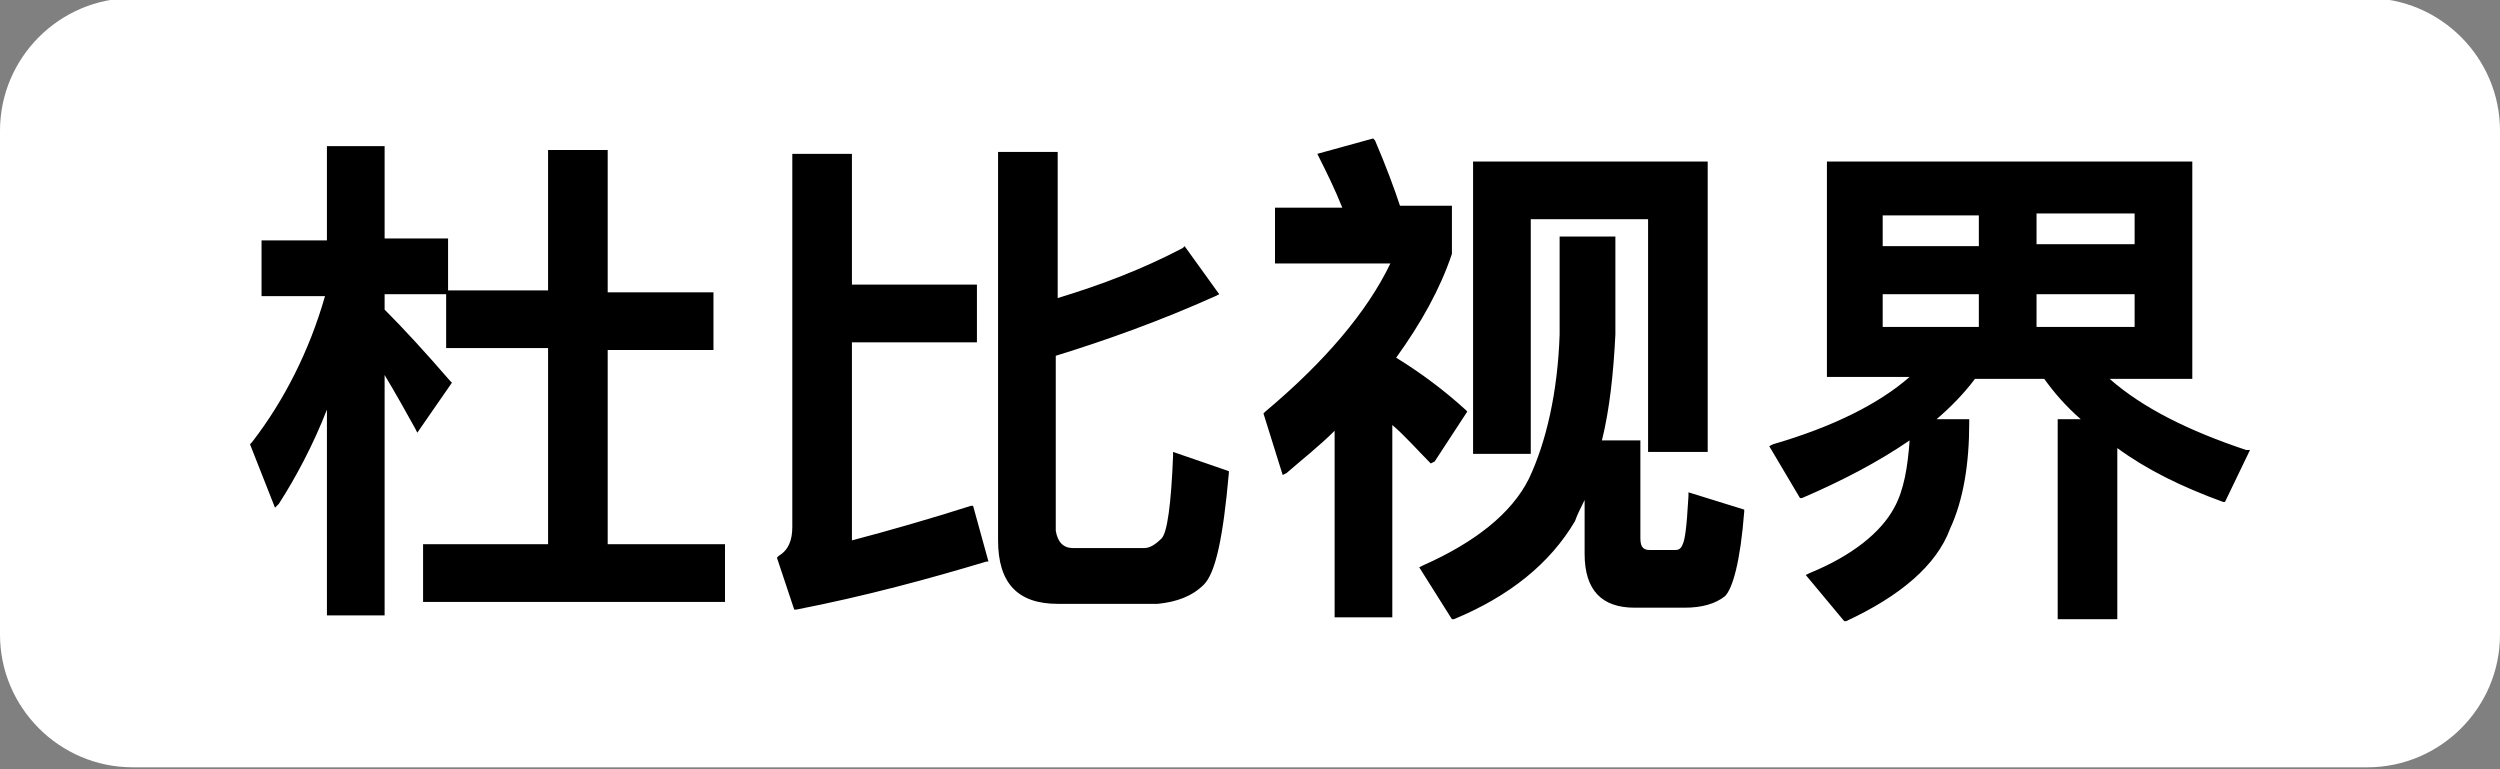 <?xml version="1.0" encoding="utf-8"?>
<!-- Generator: Adobe Illustrator 25.3.1, SVG Export Plug-In . SVG Version: 6.00 Build 0)  -->
<svg version="1.1" id="图层_1" xmlns="http://www.w3.org/2000/svg" xmlns:xlink="http://www.w3.org/1999/xlink" x="0px" y="0px"
	 viewBox="0 0 130 40" style="enable-background:new 0 0 130 40;" xml:space="preserve">
<rect x="0" y="0" width="130" height="40" fill="#808080" stroke="none"/>
<style type="text/css">
	.st0{fill:#FFFFFF;}
	.st1{fill-rule:evenodd;clip-rule:evenodd;}
</style>
<path class="st0" d="M123.1,39.9H6.9C3.1,39.9,0,36.8,0,33V6.8C0,3,3.1-0.1,6.9-0.1h116.2c3.8,0,6.9,3.1,6.9,6.9V33
	C130,36.8,126.9,39.9,123.1,39.9z"/>
<path class="st1" d="M117,23.4l-1.3,2.7l-0.1,0c-2.2-0.8-4-1.7-5.5-2.8v8.9H107V21.8h1.2c-0.8-0.7-1.4-1.4-1.9-2.1h-3.6
	c-0.6,0.8-1.3,1.5-2,2.1h1.7v0.2c0,2.1-0.3,4-1,5.5c-0.7,1.9-2.6,3.5-5.4,4.8l-0.1,0l-2-2.4l0.2-0.1c2.2-0.9,3.7-2.1,4.4-3.4
	c0.5-0.9,0.7-2.1,0.8-3.5c-1.6,1.1-3.5,2.1-5.6,3l-0.1,0l-1.6-2.7l0.2-0.1c3.1-0.9,5.5-2.1,7.1-3.5H95V8.4h19v11.3h-4.3
	c1.7,1.5,4.1,2.7,7.1,3.7L117,23.4z M102.9,12.8v-1.6h-5v1.6H102.9z M97.9,15.3v1.7h5v-1.7H97.9z M105.9,15.3v1.7h5.1v-1.7H105.9z
	 M105.9,11.1v1.6h5.1v-1.6H105.9z M89.7,31c-0.5,0.4-1.2,0.6-2.1,0.6H85c-1.7,0-2.6-0.9-2.6-2.8v-2.8c-0.2,0.4-0.4,0.8-0.5,1.1
	c-1.3,2.2-3.4,3.9-6.3,5.1l-0.1,0l-1.7-2.7l0.2-0.1c2.7-1.2,4.6-2.7,5.5-4.5c0.9-1.9,1.5-4.5,1.6-7.5v-5.1H84v5.1
	c-0.1,2-0.3,3.9-0.7,5.5h2v5.1c0,0.5,0.2,0.6,0.5,0.6h1.3c0.1,0,0.3,0,0.4-0.3c0.1-0.2,0.2-0.7,0.3-2.5l0-0.2l2.9,0.9l0,0.1
	C90.5,29.2,90.1,30.6,89.7,31z M85.6,11.4h-6v12.2h-3V8.4h12.2v15.1h-3.1V11.4z M74.4,24.1c-0.7-0.7-1.3-1.4-2-2v10h-3v-9.7
	c-0.8,0.8-1.7,1.5-2.5,2.2l-0.2,0.1l-1-3.2l0.1-0.1c3.1-2.6,5.3-5.2,6.5-7.7h-6v-2.9h3.5c-0.4-1-0.8-1.8-1.2-2.6l-0.1-0.2l2.9-0.8
	l0.1,0.1c0.6,1.4,1,2.5,1.3,3.4h2.7l0,2.5c-0.6,1.8-1.6,3.6-2.9,5.4c1.3,0.8,2.5,1.7,3.6,2.7l0.1,0.1l-1.7,2.6L74.4,24.1z
	 M55.8,28.5h3.7c0.3,0,0.6-0.2,0.9-0.5c0.3-0.3,0.5-1.8,0.6-4.3l0-0.2l2.9,1l0,0.1c-0.3,3.4-0.7,5.2-1.3,5.8c-0.6,0.6-1.4,0.9-2.4,1
	H55c-2.1,0-3.1-1.1-3.1-3.3V7.9H55v7.6c2.3-0.7,4.4-1.5,6.5-2.6l0.1-0.1l1.8,2.5l-0.2,0.1c-2.9,1.3-5.7,2.3-8.3,3.1v9.1
	C55,28.2,55.3,28.5,55.8,28.5z M50.5,26.3l0.1,0l0.8,2.9l-0.1,0c-3,0.9-6.3,1.8-9.9,2.5l-0.1,0L40.4,29l0.1-0.1
	c0.5-0.3,0.7-0.8,0.7-1.5V8h3.1v6.8h6.5v3h-6.5v10.3C46.2,27.6,48.3,27,50.5,26.3z M22,28.3h6.5V18.1h-5.3l0-2.8H20v0.8
	c1,1,2.1,2.2,3.4,3.7l0.1,0.1l-1.8,2.6l-0.1-0.2c-0.5-0.9-1-1.8-1.6-2.8V32h-3V21.3c-0.7,1.8-1.6,3.5-2.5,4.9l-0.2,0.2L13,23.1
	l0.1-0.1c1.7-2.2,3-4.8,3.8-7.6h-3.3v-2.9H17V7.6h3v4.8h3.3l0,2.7h5.2V7.8h3.1v7.4h5.5v3h-5.5v10.1h6.1v3H22V28.3z"/>
</svg>
